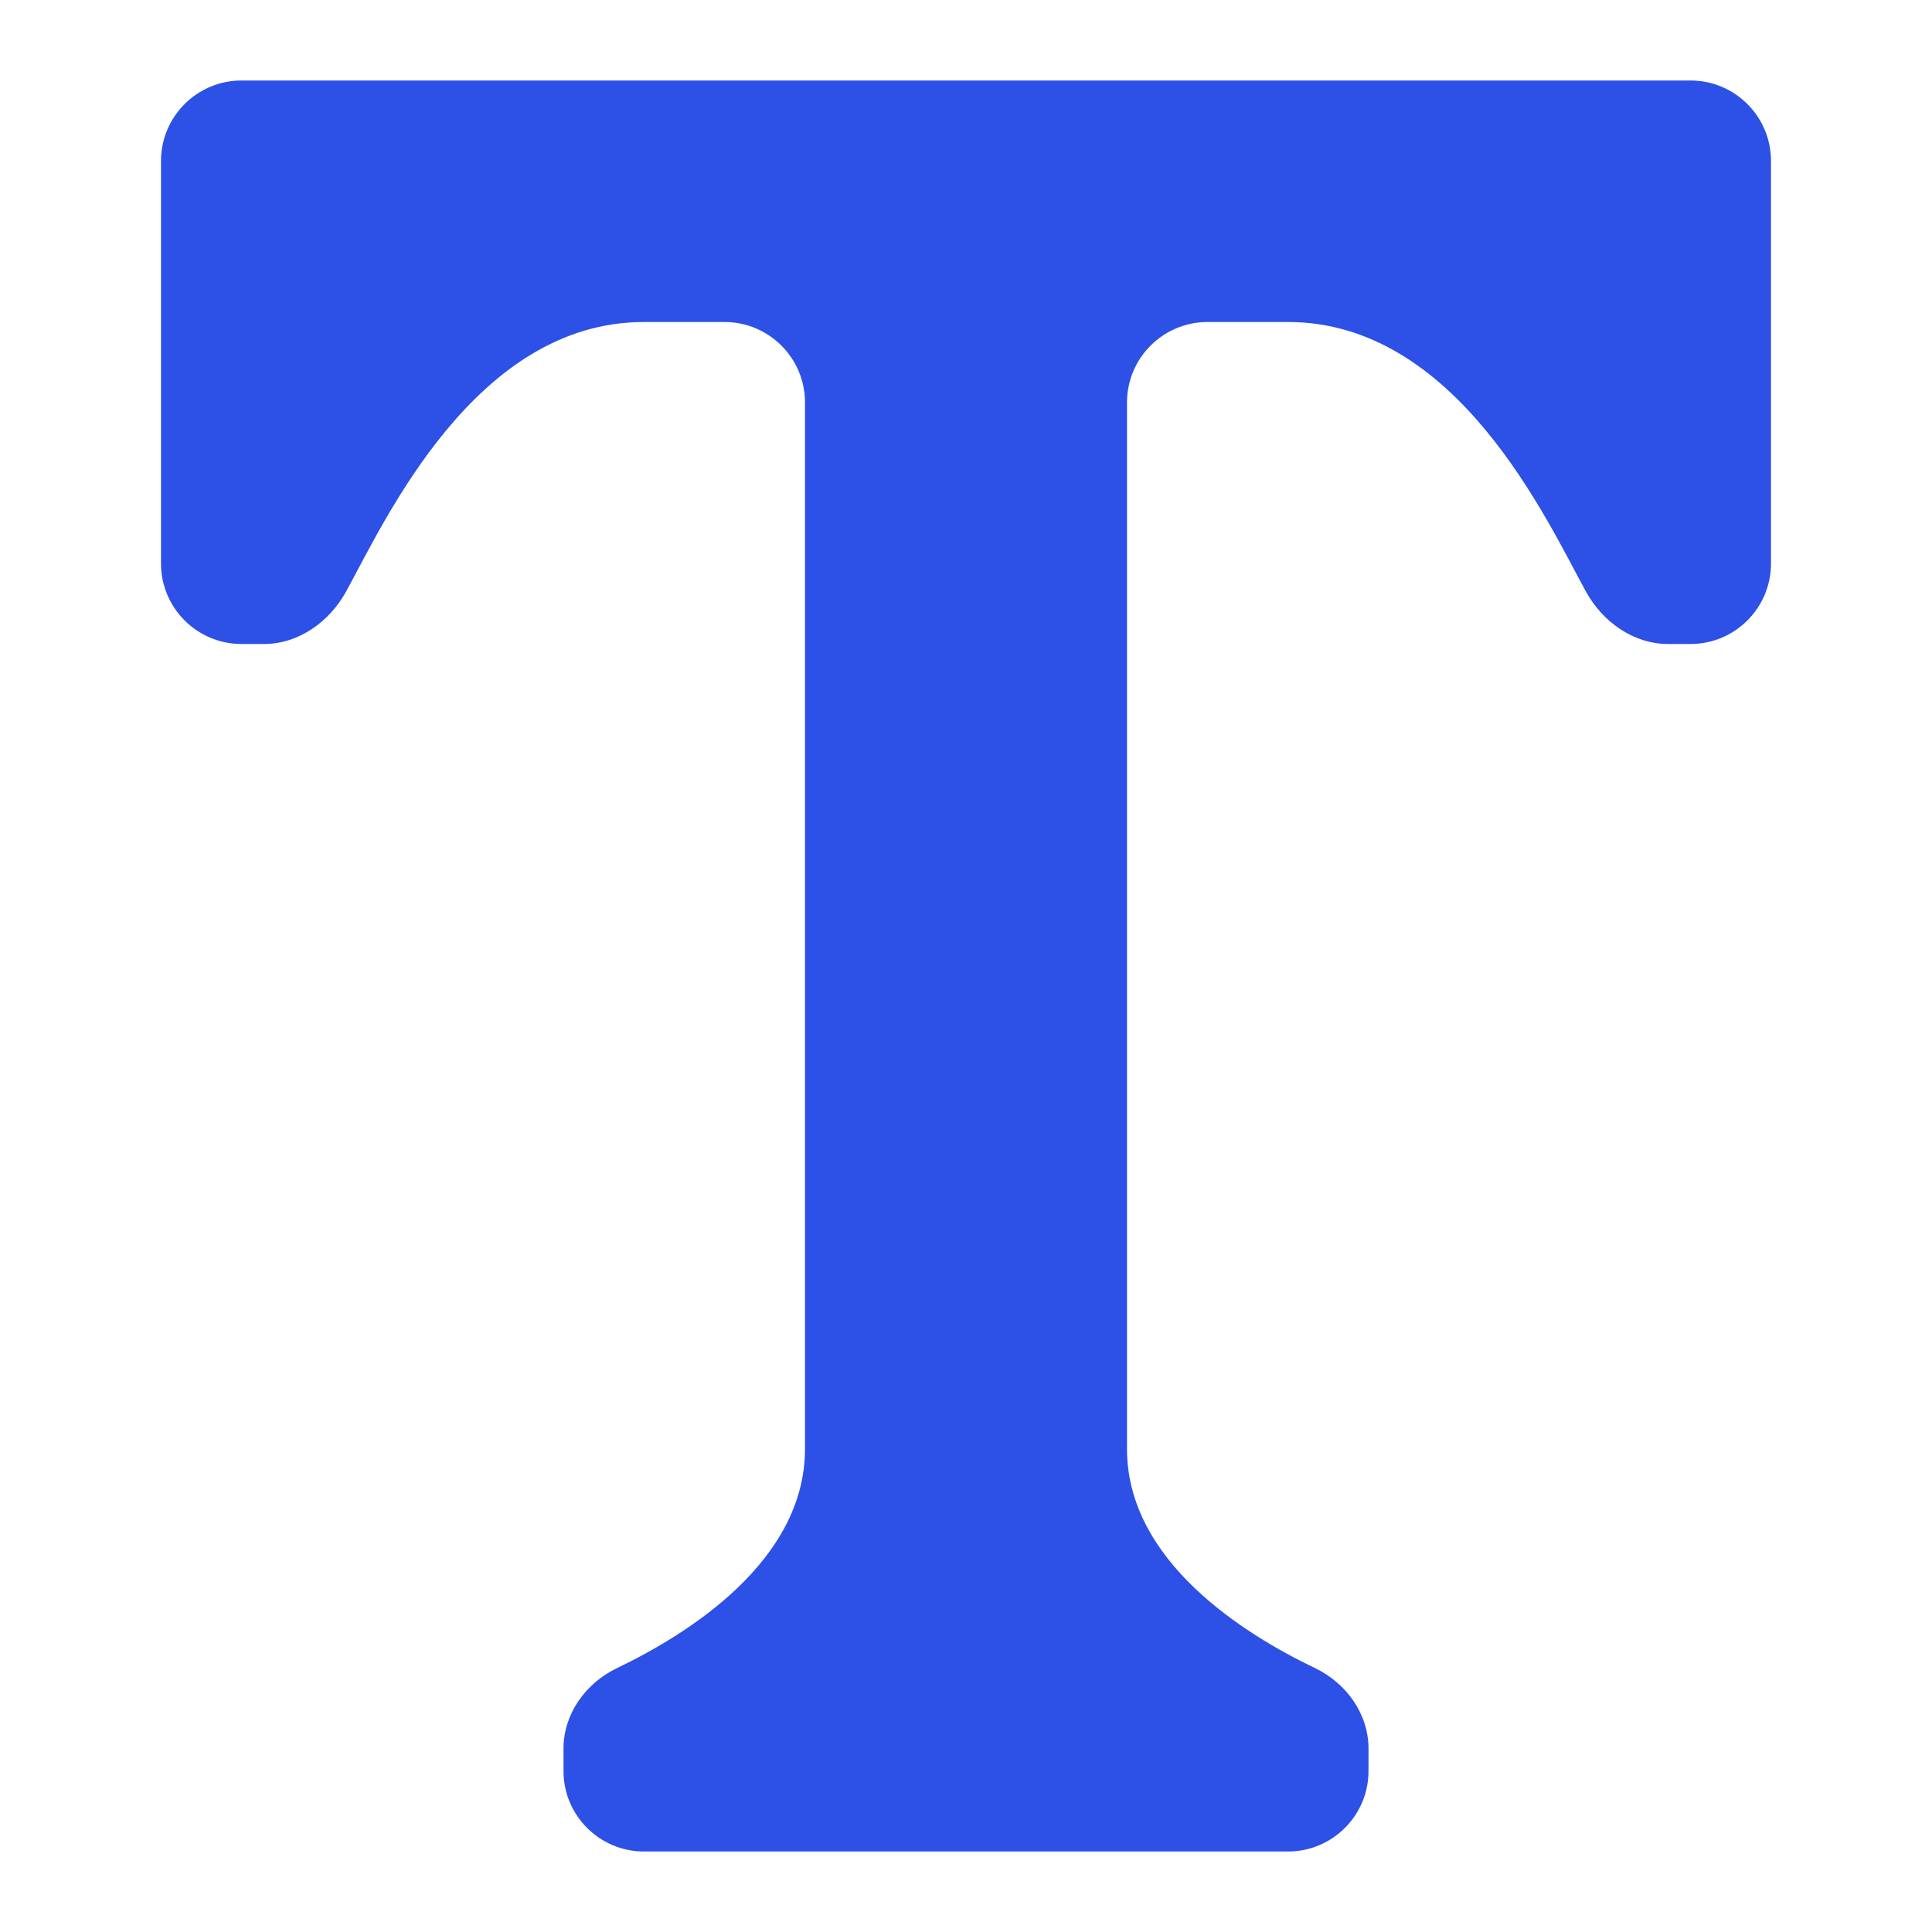 <svg width="24" height="24" viewBox="0 0 24 24" fill="none" xmlns="http://www.w3.org/2000/svg">
<path d="M22 2C22 1.448 21.552 1 21 1H3C2.448 1 2 1.448 2 2V7C2 7.552 2.448 8 3 8H3.279C3.71 8 4.093 7.724 4.3 7.347C4.785 6.464 5.904 4 8 4H9C9.552 4 10 4.448 10 5L10 17.999C10 19.391 8.547 20.299 7.664 20.722C7.276 20.908 7 21.29 7 21.721V22C7 22.552 7.448 23 8 23H16C16.552 23 17 22.552 17 22V21.721C17 21.29 16.724 20.908 16.336 20.722C15.453 20.299 14 19.392 14 18V5C14 4.448 14.448 4 15 4H16C18.096 4 19.215 6.464 19.7 7.347C19.907 7.724 20.29 8 20.721 8H21C21.552 8 22 7.552 22 7V2Z" fill="#2D50E6"/>
</svg>
